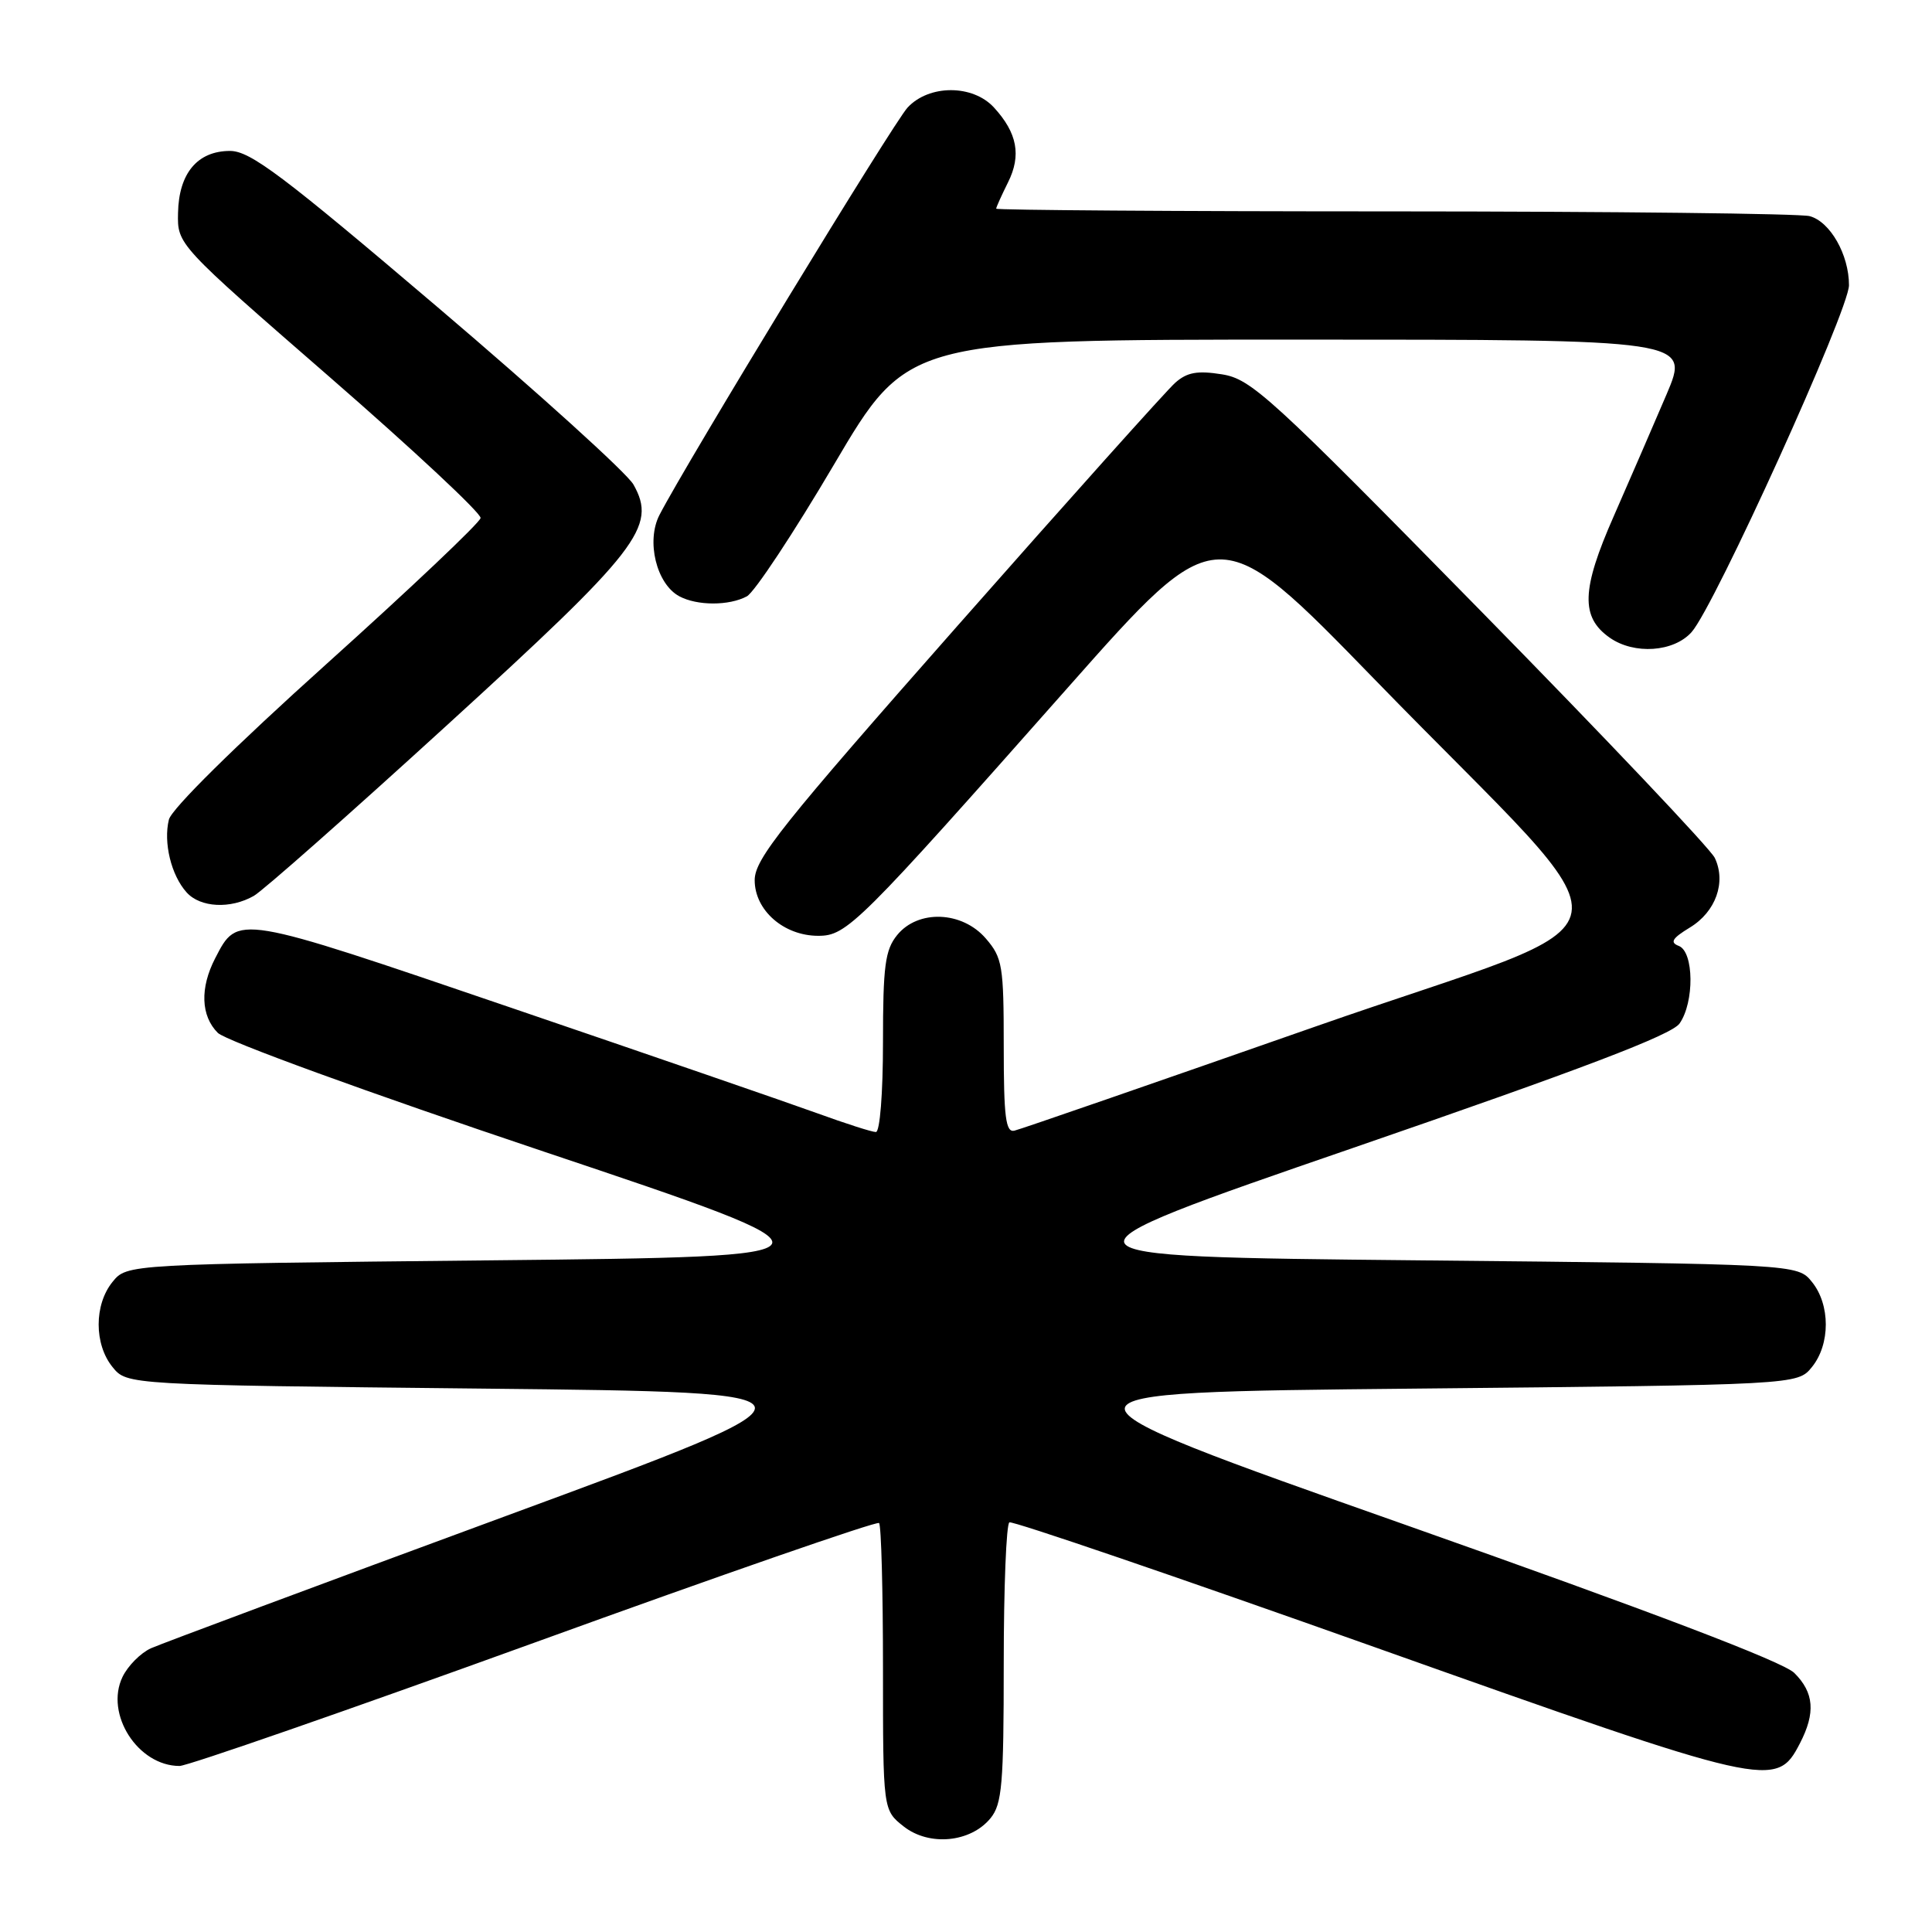 <?xml version="1.0" encoding="UTF-8" standalone="no"?>
<!DOCTYPE svg PUBLIC "-//W3C//DTD SVG 1.1//EN" "http://www.w3.org/Graphics/SVG/1.1/DTD/svg11.dtd" >
<svg xmlns="http://www.w3.org/2000/svg" xmlns:xlink="http://www.w3.org/1999/xlink" version="1.1" viewBox="0 0 256 256">
 <g >
 <path fill="currentColor"
d=" M 131.25 240.92 C 132.78 239.05 133.00 236.42 133.00 220.45 C 133.00 210.37 133.34 201.94 133.75 201.72 C 134.16 201.50 155.97 208.95 182.22 218.28 C 234.56 236.88 235.36 237.06 238.50 231.00 C 240.59 226.96 240.38 224.28 237.75 221.67 C 236.25 220.19 218.93 213.59 186.00 201.97 C 136.50 184.50 136.50 184.50 187.34 184.00 C 238.18 183.50 238.18 183.50 240.09 181.14 C 242.54 178.12 242.54 172.88 240.09 169.86 C 238.18 167.50 238.18 167.50 187.84 167.00 C 137.50 166.50 137.50 166.50 179.30 152.10 C 209.68 141.63 221.50 137.13 222.55 135.62 C 224.53 132.80 224.46 126.11 222.45 125.34 C 221.24 124.88 221.57 124.33 223.92 122.90 C 227.35 120.82 228.75 116.90 227.22 113.68 C 226.66 112.48 212.67 97.72 196.15 80.89 C 168.24 52.45 165.80 50.22 161.91 49.60 C 158.65 49.08 157.29 49.33 155.72 50.72 C 154.61 51.70 141.62 66.20 126.85 82.95 C 103.54 109.38 100.00 113.82 100.00 116.63 C 100.00 120.62 103.86 124.00 108.42 124.00 C 112.22 124.00 113.67 122.55 141.53 91.07 C 161.37 68.65 161.37 68.65 182.19 90.07 C 217.69 126.61 218.75 120.45 174.31 136.02 C 153.14 143.43 135.19 149.65 134.41 149.82 C 133.26 150.09 133.00 148.03 133.00 138.63 C 133.00 127.95 132.83 126.91 130.63 124.36 C 127.49 120.71 121.64 120.49 118.87 123.91 C 117.28 125.88 117.00 127.98 117.00 138.11 C 117.00 144.89 116.59 150.00 116.06 150.00 C 115.54 150.00 112.05 148.88 108.31 147.52 C 104.56 146.16 86.29 139.86 67.69 133.52 C 31.17 121.06 31.54 121.12 28.51 126.98 C 26.48 130.91 26.61 134.61 28.86 136.86 C 29.91 137.91 48.77 144.78 72.11 152.61 C 113.50 166.50 113.50 166.50 65.16 167.00 C 16.82 167.50 16.82 167.50 14.91 169.86 C 12.46 172.88 12.46 178.12 14.91 181.14 C 16.82 183.50 16.82 183.50 64.16 184.00 C 111.50 184.50 111.50 184.50 67.00 200.89 C 42.52 209.91 21.38 217.79 20.01 218.40 C 18.64 219.02 16.94 220.73 16.23 222.21 C 13.87 227.13 18.28 234.00 23.79 234.00 C 24.84 234.00 46.02 226.64 70.84 217.65 C 95.65 208.65 116.20 201.53 116.48 201.81 C 116.77 202.10 117.00 210.78 117.00 221.09 C 117.00 239.85 117.00 239.85 119.75 242.02 C 123.13 244.67 128.61 244.15 131.25 240.92 Z  M 33.63 118.71 C 34.81 118.05 46.28 107.91 59.13 96.18 C 84.72 72.84 87.08 69.80 83.94 64.21 C 83.11 62.72 71.45 52.16 58.04 40.75 C 37.45 23.23 33.16 20.00 30.48 20.00 C 26.17 20.00 23.69 22.96 23.59 28.22 C 23.50 32.41 23.50 32.41 43.68 49.96 C 54.77 59.61 63.77 68.01 63.68 68.64 C 63.58 69.27 54.38 77.98 43.24 88.00 C 31.14 98.88 22.74 107.17 22.38 108.60 C 21.63 111.63 22.68 115.98 24.73 118.25 C 26.55 120.27 30.54 120.47 33.63 118.71 Z  M 224.15 83.75 C 227.20 80.32 245.00 41.09 245.00 37.79 C 245.00 33.75 242.51 29.37 239.79 28.64 C 238.53 28.30 213.76 28.02 184.75 28.01 C 155.74 28.01 132.00 27.84 132.00 27.65 C 132.00 27.46 132.71 25.89 133.57 24.16 C 135.35 20.59 134.80 17.62 131.71 14.25 C 128.90 11.18 123.11 11.18 120.26 14.25 C 118.38 16.28 91.01 61.22 87.39 68.22 C 85.59 71.69 86.98 77.38 90.01 79.01 C 92.38 80.28 96.61 80.28 98.96 79.02 C 99.97 78.48 105.18 70.60 110.53 61.52 C 120.27 45.00 120.27 45.00 172.09 45.00 C 223.91 45.00 223.91 45.00 220.83 52.25 C 219.13 56.23 215.98 63.50 213.83 68.40 C 209.54 78.13 209.42 81.78 213.30 84.50 C 216.54 86.77 221.79 86.41 224.15 83.75 Z "/>
</g>
</svg>